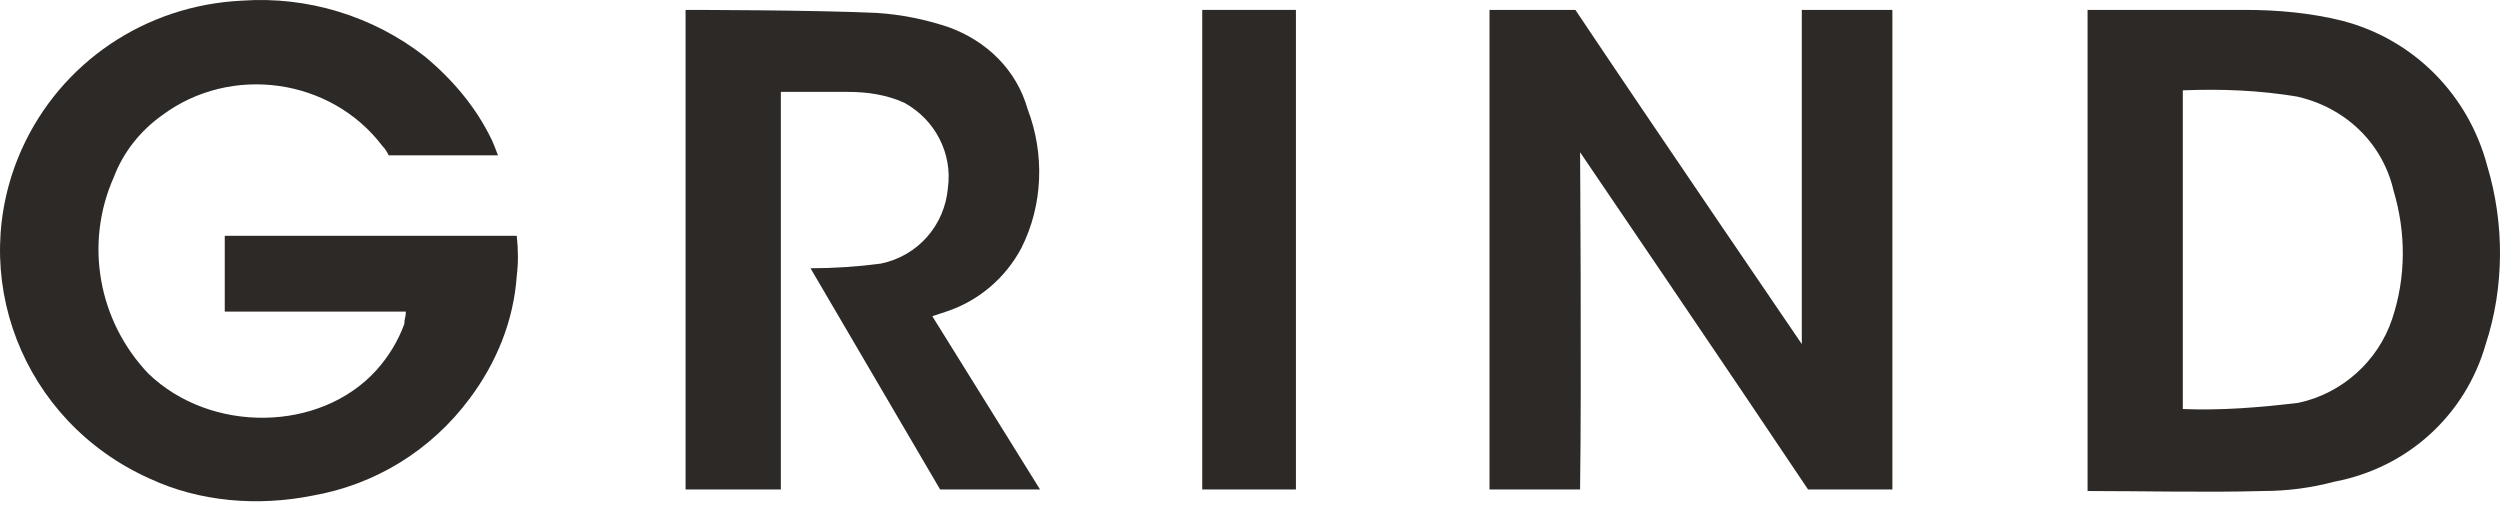 <svg width="103" height="21" viewBox="0 0 103 21" fill="none" xmlns="http://www.w3.org/2000/svg">
<path d="M86.008 0.408C87.166 0.408 90.511 0.408 92.505 0.408C93.856 0.408 95.207 0.535 96.494 0.854C99.453 1.619 101.705 3.913 102.477 6.845C103.185 9.203 103.185 11.817 102.413 14.175C101.576 17.107 99.196 19.274 96.172 19.847C95.207 20.102 94.242 20.23 93.213 20.23C90.961 20.294 88.259 20.23 86.008 20.23V0.408H86.008ZM89.932 16.852C91.54 16.916 93.084 16.788 94.692 16.597C96.494 16.215 97.974 14.876 98.552 13.155C99.132 11.434 99.132 9.586 98.617 7.865C98.166 5.889 96.622 4.423 94.628 3.977C93.084 3.722 91.54 3.658 89.932 3.722V16.852Z" fill="#2D2926"/>
<path d="M65.099 20.166H61.368V0.408H64.906C67.93 4.933 74.234 14.175 74.234 14.175V0.408H77.966V20.166H74.492C71.468 15.641 65.099 6.272 65.099 6.272C65.099 6.272 65.164 15.641 65.099 20.166Z" fill="#2D2926"/>
<path d="M53.392 0.408H49.532V20.166H53.392V0.408Z" fill="#2D2926"/>
<path d="M42.85 20.166H38.733L33.393 11.052C34.358 11.052 35.323 10.988 36.288 10.861C37.832 10.542 38.925 9.267 39.054 7.738C39.247 6.335 38.539 4.933 37.253 4.232C36.545 3.913 35.773 3.786 34.937 3.786C34.165 3.786 32.943 3.786 32.171 3.786V20.166H28.246V0.408C28.246 0.408 33.522 0.408 36.159 0.535C37.124 0.599 38.089 0.79 39.054 1.109C40.663 1.683 41.885 2.894 42.335 4.487C43.043 6.335 42.979 8.439 42.078 10.223C41.435 11.434 40.341 12.39 38.99 12.836C38.797 12.9 38.411 13.028 38.411 13.028L42.85 20.166Z" fill="#2D2926"/>
<path d="M16.723 12.838H9.26V9.715C13.248 9.715 17.237 9.715 21.29 9.715C21.355 10.288 21.355 10.862 21.29 11.372C21.161 13.22 20.454 14.941 19.36 16.407C17.752 18.574 15.436 19.976 12.863 20.422C10.611 20.869 8.231 20.677 6.172 19.721C0.897 17.363 -1.419 11.308 0.897 6.146C2.505 2.576 5.979 0.218 9.968 0.027C12.67 -0.164 15.372 0.665 17.494 2.321C18.652 3.278 19.618 4.425 20.261 5.763C20.325 5.891 20.518 6.401 20.518 6.401H16.015C15.95 6.273 15.886 6.146 15.757 6.018C13.634 3.214 9.517 2.64 6.687 4.743C5.786 5.381 5.078 6.273 4.692 7.293C3.47 10.034 4.049 13.22 6.107 15.387C8.681 17.873 13.184 17.809 15.5 15.26C16.015 14.686 16.401 14.049 16.658 13.348C16.658 13.156 16.723 13.029 16.723 12.838Z" fill="#2D2926"/>
</svg>
